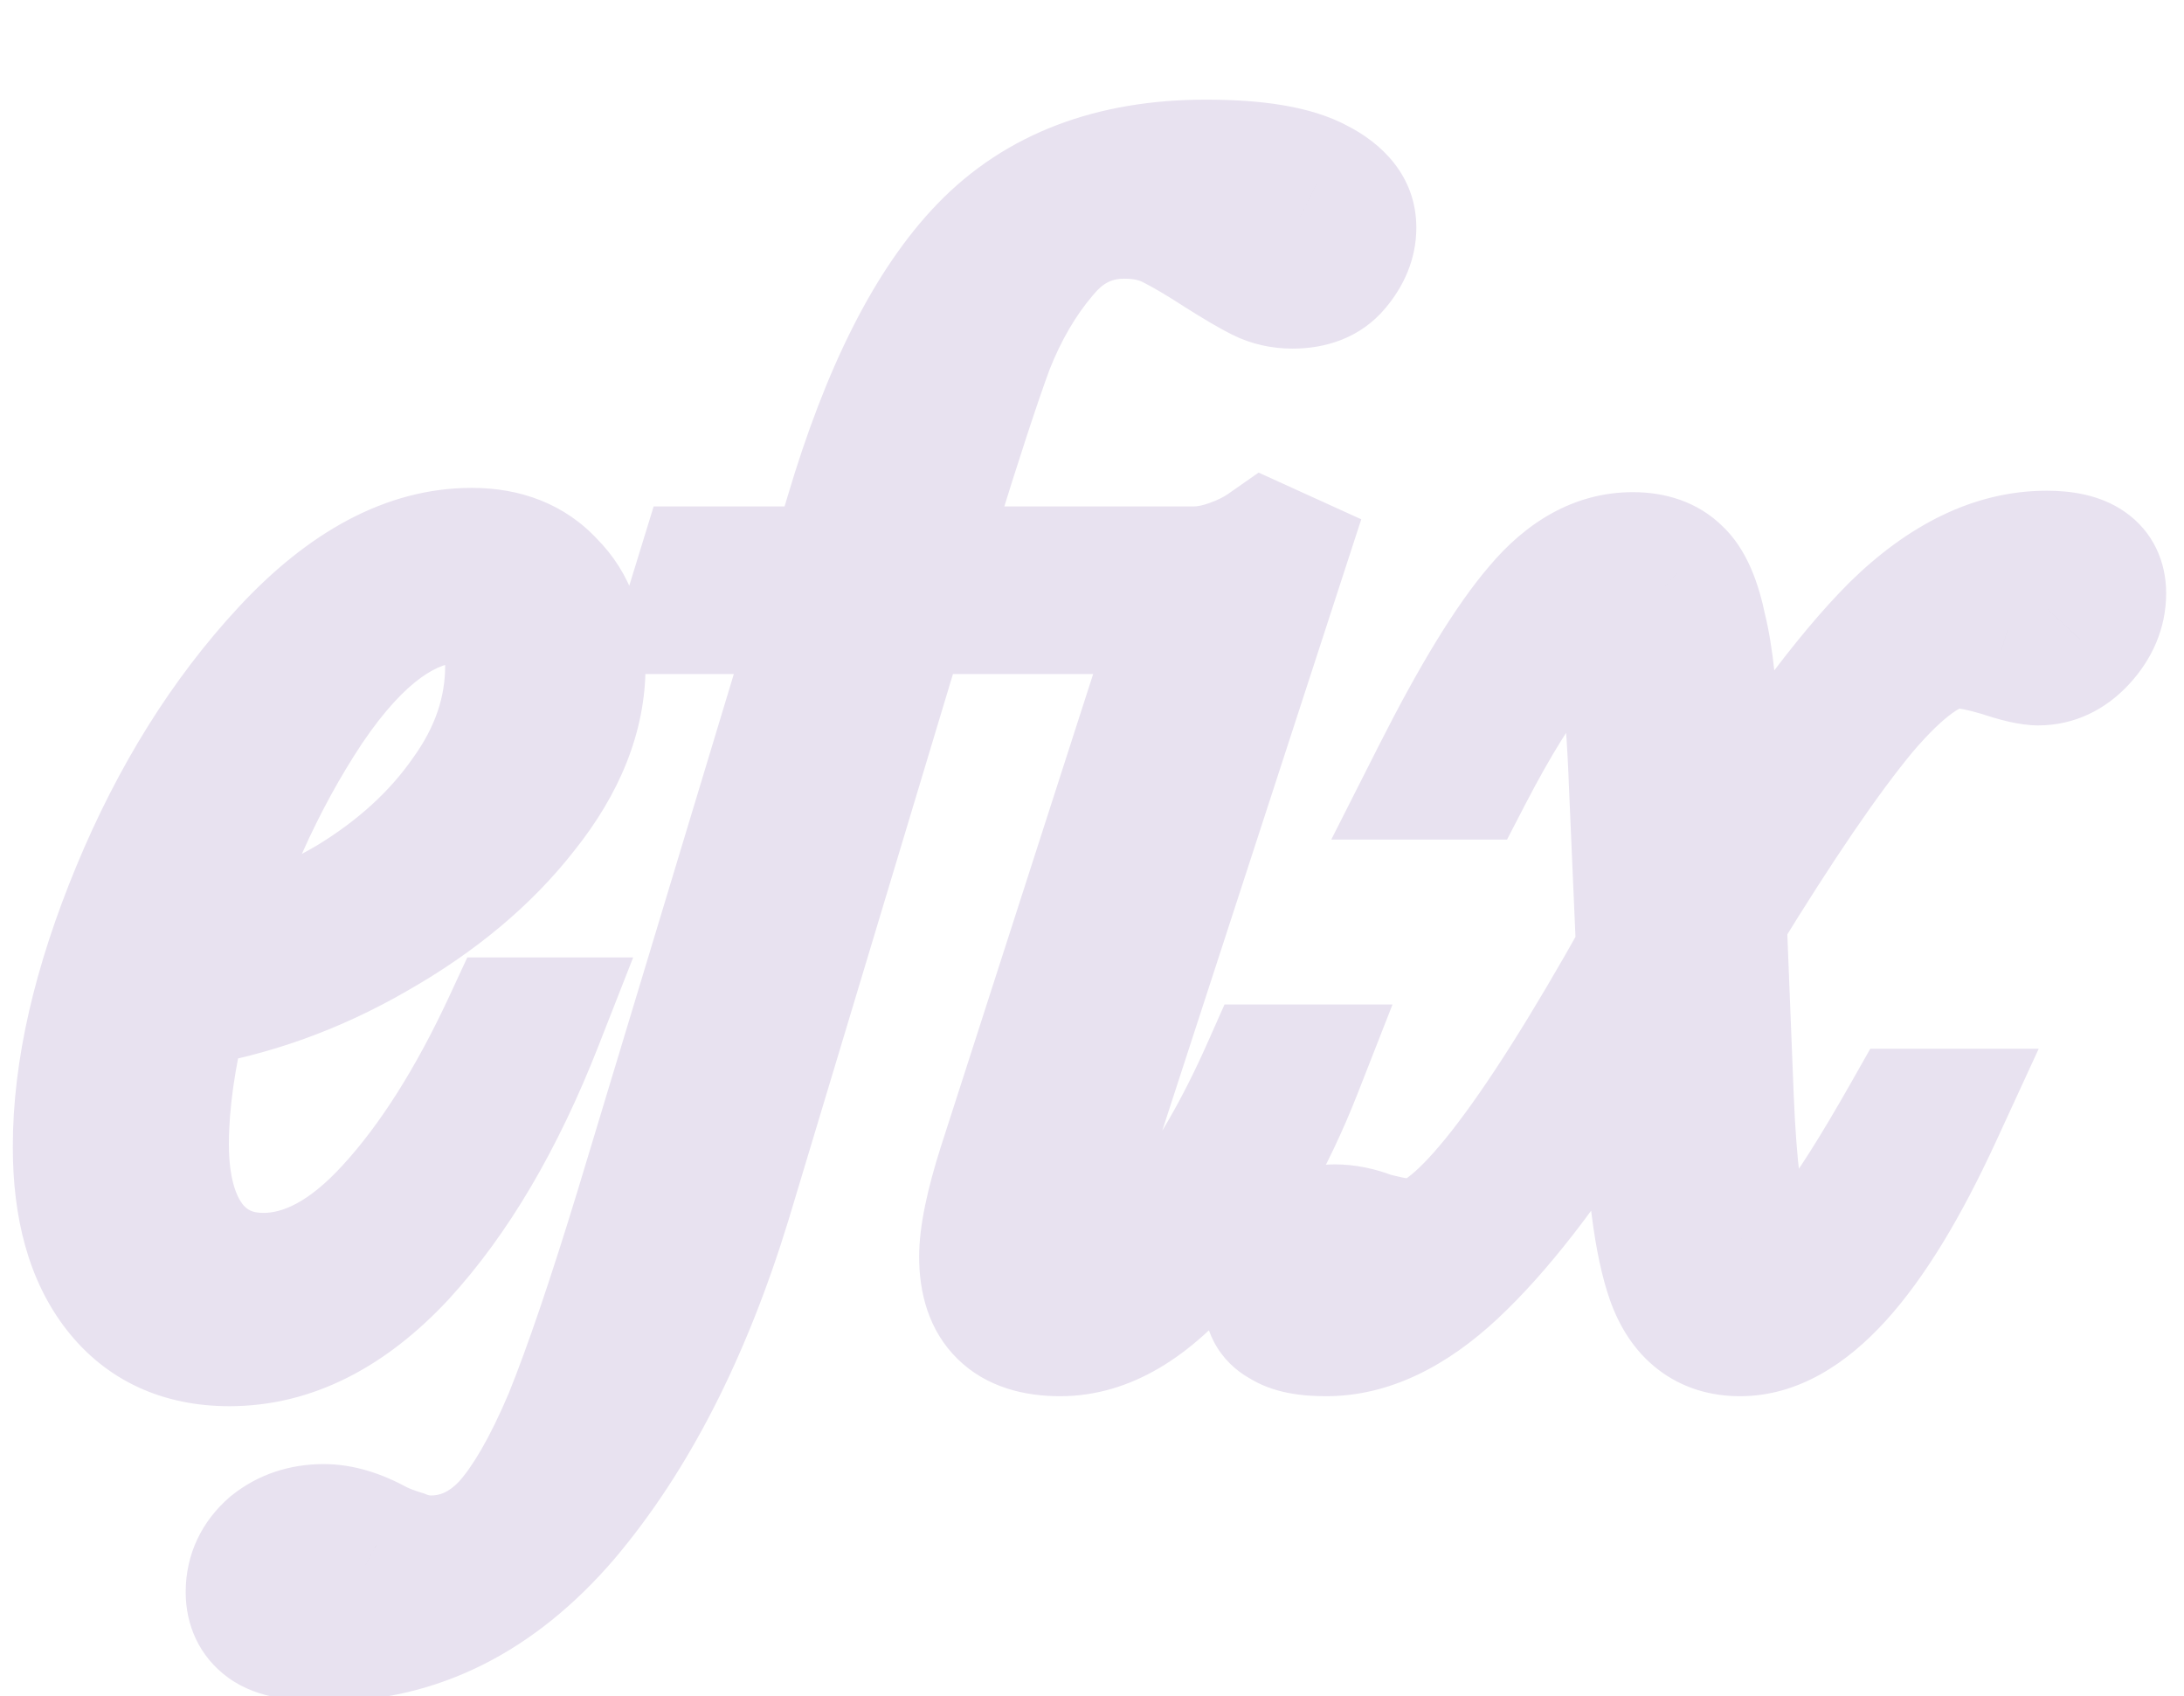 <svg width="376" height="292" viewBox="0 0 376 292" fill="none" xmlns="http://www.w3.org/2000/svg">
<mask id="path-1-outside-1_1031_50" maskUnits="userSpaceOnUse" x="1.732" y="16.618" width="372" height="277" fill="black">
<rect fill="white" x="1.732" y="16.618" width="372" height="277"/>
<path d="M45.371 220.003C52.741 220.003 60.029 216.072 67.235 208.211C74.605 200.186 81.401 189.459 87.625 176.029H92.538C85.987 192.734 78.126 206.082 68.954 216.072C59.783 225.899 49.957 230.812 39.475 230.812C31.286 230.812 24.899 227.864 20.313 221.968C15.728 216.072 13.435 207.883 13.435 197.402C13.435 184.3 16.792 169.642 23.507 153.428C30.222 137.214 38.82 123.457 49.301 112.157C59.783 100.856 70.428 95.206 81.238 95.206C86.97 95.206 91.474 97.007 94.749 100.611C98.188 104.05 99.908 108.717 99.908 114.613C99.908 122.966 96.632 131.237 90.082 139.425C83.694 147.614 75.178 154.738 64.532 160.798C54.051 166.858 43.078 170.788 31.614 172.59C29.321 181.761 28.174 189.868 28.174 196.91C28.174 204.28 29.73 210.012 32.842 214.107C35.954 218.037 40.13 220.003 45.371 220.003ZM79.027 102.822C70.183 102.822 61.503 109.127 52.986 121.738C44.634 134.348 38.083 149.006 33.333 165.711C42.996 163.582 52.004 160.061 60.356 155.148C68.709 150.071 75.342 144.011 80.255 136.969C85.332 129.926 87.871 122.475 87.871 114.613C87.871 110.847 87.215 107.98 85.905 106.015C84.595 103.886 82.302 102.822 79.027 102.822ZM193.546 36.738C187.977 36.738 183.31 39.031 179.543 43.617C175.776 48.039 172.664 53.361 170.208 59.585C167.915 65.808 164.721 75.553 160.627 88.819L157.679 98.4H205.583C207.549 98.4 209.678 97.99 211.97 97.171C214.263 96.352 216.229 95.37 217.866 94.223L220.569 95.452L186.176 201.087C186.012 201.742 185.521 203.543 184.702 206.491C183.883 209.439 183.474 211.814 183.474 213.615C183.474 215.581 183.801 217.137 184.456 218.283C185.275 219.266 186.585 219.757 188.387 219.757C193.136 219.757 198.131 216.4 203.372 209.685C208.613 202.97 213.526 194.454 218.112 184.136H223.271C218.521 196.255 212.462 206.819 205.092 215.826C197.722 224.67 190.188 229.092 182.491 229.092C173.811 229.092 169.471 224.834 169.471 216.318C169.471 212.715 170.535 207.556 172.664 200.841L203.618 104.787H155.714L125.006 206.737C118.127 229.174 108.874 247.271 97.246 261.028C85.454 274.785 71.697 281.664 55.975 281.664C51.061 281.664 47.704 281.009 45.903 279.699C44.101 278.388 43.2 276.505 43.2 274.048C43.2 270.937 44.428 268.316 46.885 266.187C49.342 264.222 52.29 263.239 55.729 263.239C58.513 263.239 61.543 264.14 64.819 265.942C66.129 266.597 67.603 267.17 69.24 267.661C70.878 268.316 72.516 268.644 74.154 268.644C79.067 268.644 83.407 266.679 87.174 262.748C90.777 258.817 94.38 252.594 97.983 244.078C101.422 235.561 105.517 223.524 110.266 207.965L141.465 104.787H118.864L120.83 98.4H143.431L146.379 88.573C152.602 67.61 160.299 52.379 169.471 42.88C178.806 33.217 191.499 28.386 207.549 28.386C216.392 28.386 222.78 29.45 226.71 31.579C230.641 33.545 232.606 36.083 232.606 39.195C232.606 41.488 231.705 43.699 229.904 45.828C228.266 47.793 225.809 48.776 222.534 48.776C220.569 48.776 218.767 48.366 217.129 47.547C215.492 46.729 213.117 45.337 210.005 43.371C206.73 41.242 203.945 39.604 201.653 38.458C199.36 37.312 196.657 36.738 193.546 36.738ZM352.363 95.697C358.586 95.697 361.698 97.826 361.698 102.085C361.698 105.032 360.552 107.735 358.259 110.191C356.13 112.484 353.673 113.631 350.889 113.631C349.579 113.631 347.45 113.139 344.502 112.157C341.226 111.174 338.688 110.683 336.886 110.683C332.628 110.683 327.223 114.531 320.672 122.229C314.285 129.926 306.178 141.8 296.352 157.85L297.58 188.803C298.071 200.759 299.054 208.784 300.528 212.878C302.166 216.809 304.295 218.774 306.915 218.774C309.372 218.774 312.156 216.727 315.268 212.633C318.543 208.538 322.965 201.578 328.534 191.751H333.447C321.983 216.645 310.682 229.092 299.545 229.092C293.813 229.092 289.883 226.062 287.754 220.003C285.624 213.943 284.314 203.707 283.823 189.295L283.086 173.081C280.629 177.667 277.763 182.498 274.488 187.575C265.808 201.332 257.701 211.732 250.167 218.774C242.797 225.653 235.509 229.092 228.303 229.092C224.864 229.092 222.407 228.601 220.933 227.618C219.296 226.799 218.477 225.489 218.477 223.688C218.477 220.576 219.705 217.792 222.162 215.335C224.618 212.878 227.157 211.65 229.777 211.65C231.742 211.65 233.79 212.06 235.919 212.878C236.41 213.042 237.393 213.288 238.867 213.615C240.341 213.943 241.815 214.107 243.289 214.107C250.822 214.107 263.924 197.402 282.595 163.992L281.366 135.74C281.039 126.896 280.547 120.427 279.892 116.333C279.401 112.075 278.664 109.373 277.681 108.226C276.862 106.916 275.634 106.261 273.996 106.261C271.867 106.261 268.919 108.554 265.153 113.139C261.386 117.725 257.209 124.44 252.624 133.284H247.465C254.18 120.018 259.994 110.519 264.907 104.787C269.82 98.891 275.225 95.943 281.121 95.943C284.396 95.943 286.935 96.844 288.736 98.645C290.538 100.283 291.93 103.477 292.912 108.226C294.059 112.812 294.796 119.69 295.123 128.862L295.86 149.497C307.816 130.336 317.97 116.579 326.323 108.226C334.839 99.874 343.519 95.697 352.363 95.697Z"/>
</mask>
<path d="M45.371 220.003C52.741 220.003 60.029 216.072 67.235 208.211C74.605 200.186 81.401 189.459 87.625 176.029H92.538C85.987 192.734 78.126 206.082 68.954 216.072C59.783 225.899 49.957 230.812 39.475 230.812C31.286 230.812 24.899 227.864 20.313 221.968C15.728 216.072 13.435 207.883 13.435 197.402C13.435 184.3 16.792 169.642 23.507 153.428C30.222 137.214 38.82 123.457 49.301 112.157C59.783 100.856 70.428 95.206 81.238 95.206C86.97 95.206 91.474 97.007 94.749 100.611C98.188 104.05 99.908 108.717 99.908 114.613C99.908 122.966 96.632 131.237 90.082 139.425C83.694 147.614 75.178 154.738 64.532 160.798C54.051 166.858 43.078 170.788 31.614 172.59C29.321 181.761 28.174 189.868 28.174 196.91C28.174 204.28 29.73 210.012 32.842 214.107C35.954 218.037 40.13 220.003 45.371 220.003ZM79.027 102.822C70.183 102.822 61.503 109.127 52.986 121.738C44.634 134.348 38.083 149.006 33.333 165.711C42.996 163.582 52.004 160.061 60.356 155.148C68.709 150.071 75.342 144.011 80.255 136.969C85.332 129.926 87.871 122.475 87.871 114.613C87.871 110.847 87.215 107.98 85.905 106.015C84.595 103.886 82.302 102.822 79.027 102.822ZM193.546 36.738C187.977 36.738 183.31 39.031 179.543 43.617C175.776 48.039 172.664 53.361 170.208 59.585C167.915 65.808 164.721 75.553 160.627 88.819L157.679 98.4H205.583C207.549 98.4 209.678 97.99 211.97 97.171C214.263 96.352 216.229 95.37 217.866 94.223L220.569 95.452L186.176 201.087C186.012 201.742 185.521 203.543 184.702 206.491C183.883 209.439 183.474 211.814 183.474 213.615C183.474 215.581 183.801 217.137 184.456 218.283C185.275 219.266 186.585 219.757 188.387 219.757C193.136 219.757 198.131 216.4 203.372 209.685C208.613 202.97 213.526 194.454 218.112 184.136H223.271C218.521 196.255 212.462 206.819 205.092 215.826C197.722 224.67 190.188 229.092 182.491 229.092C173.811 229.092 169.471 224.834 169.471 216.318C169.471 212.715 170.535 207.556 172.664 200.841L203.618 104.787H155.714L125.006 206.737C118.127 229.174 108.874 247.271 97.246 261.028C85.454 274.785 71.697 281.664 55.975 281.664C51.061 281.664 47.704 281.009 45.903 279.699C44.101 278.388 43.2 276.505 43.2 274.048C43.2 270.937 44.428 268.316 46.885 266.187C49.342 264.222 52.29 263.239 55.729 263.239C58.513 263.239 61.543 264.14 64.819 265.942C66.129 266.597 67.603 267.17 69.24 267.661C70.878 268.316 72.516 268.644 74.154 268.644C79.067 268.644 83.407 266.679 87.174 262.748C90.777 258.817 94.38 252.594 97.983 244.078C101.422 235.561 105.517 223.524 110.266 207.965L141.465 104.787H118.864L120.83 98.4H143.431L146.379 88.573C152.602 67.61 160.299 52.379 169.471 42.88C178.806 33.217 191.499 28.386 207.549 28.386C216.392 28.386 222.78 29.45 226.71 31.579C230.641 33.545 232.606 36.083 232.606 39.195C232.606 41.488 231.705 43.699 229.904 45.828C228.266 47.793 225.809 48.776 222.534 48.776C220.569 48.776 218.767 48.366 217.129 47.547C215.492 46.729 213.117 45.337 210.005 43.371C206.73 41.242 203.945 39.604 201.653 38.458C199.36 37.312 196.657 36.738 193.546 36.738ZM352.363 95.697C358.586 95.697 361.698 97.826 361.698 102.085C361.698 105.032 360.552 107.735 358.259 110.191C356.13 112.484 353.673 113.631 350.889 113.631C349.579 113.631 347.45 113.139 344.502 112.157C341.226 111.174 338.688 110.683 336.886 110.683C332.628 110.683 327.223 114.531 320.672 122.229C314.285 129.926 306.178 141.8 296.352 157.85L297.58 188.803C298.071 200.759 299.054 208.784 300.528 212.878C302.166 216.809 304.295 218.774 306.915 218.774C309.372 218.774 312.156 216.727 315.268 212.633C318.543 208.538 322.965 201.578 328.534 191.751H333.447C321.983 216.645 310.682 229.092 299.545 229.092C293.813 229.092 289.883 226.062 287.754 220.003C285.624 213.943 284.314 203.707 283.823 189.295L283.086 173.081C280.629 177.667 277.763 182.498 274.488 187.575C265.808 201.332 257.701 211.732 250.167 218.774C242.797 225.653 235.509 229.092 228.303 229.092C224.864 229.092 222.407 228.601 220.933 227.618C219.296 226.799 218.477 225.489 218.477 223.688C218.477 220.576 219.705 217.792 222.162 215.335C224.618 212.878 227.157 211.65 229.777 211.65C231.742 211.65 233.79 212.06 235.919 212.878C236.41 213.042 237.393 213.288 238.867 213.615C240.341 213.943 241.815 214.107 243.289 214.107C250.822 214.107 263.924 197.402 282.595 163.992L281.366 135.74C281.039 126.896 280.547 120.427 279.892 116.333C279.401 112.075 278.664 109.373 277.681 108.226C276.862 106.916 275.634 106.261 273.996 106.261C271.867 106.261 268.919 108.554 265.153 113.139C261.386 117.725 257.209 124.44 252.624 133.284H247.465C254.18 120.018 259.994 110.519 264.907 104.787C269.82 98.891 275.225 95.943 281.121 95.943C284.396 95.943 286.935 96.844 288.736 98.645C290.538 100.283 291.93 103.477 292.912 108.226C294.059 112.812 294.796 119.69 295.123 128.862L295.86 149.497C307.816 130.336 317.97 116.579 326.323 108.226C334.839 99.874 343.519 95.697 352.363 95.697Z" fill="#050507"/>
<path d="M67.235 208.211L58.963 200.614L58.956 200.622L67.235 208.211ZM87.625 176.029V164.798H80.451L77.434 171.307L87.625 176.029ZM92.538 176.029L102.994 180.129L109.007 164.798H92.538V176.029ZM68.954 216.072L77.165 223.735L77.197 223.702L77.228 223.667L68.954 216.072ZM20.313 221.968L11.448 228.863H11.448L20.313 221.968ZM23.507 153.428L13.13 149.131L23.507 153.428ZM49.301 112.157L41.067 104.519L49.301 112.157ZM94.749 100.611L86.439 108.166L86.618 108.363L86.807 108.552L94.749 100.611ZM90.082 139.425L81.311 132.409L81.268 132.463L81.225 132.518L90.082 139.425ZM64.532 160.798L58.976 151.037L58.944 151.056L58.911 151.075L64.532 160.798ZM31.614 172.59L29.87 161.495L22.522 162.649L20.718 169.866L31.614 172.59ZM32.842 214.107L23.9 220.903L23.967 220.991L24.036 221.078L32.842 214.107ZM52.986 121.738L43.679 115.452L43.651 115.494L43.623 115.536L52.986 121.738ZM33.333 165.711L22.53 162.64L17.388 180.725L35.75 176.679L33.333 165.711ZM60.356 155.148L66.051 164.828L66.121 164.787L66.19 164.745L60.356 155.148ZM80.255 136.969L71.144 130.401L71.094 130.471L71.044 130.542L80.255 136.969ZM85.905 106.015L76.34 111.901L76.447 112.075L76.56 112.245L85.905 106.015ZM45.371 231.234C57.08 231.234 67.147 224.928 75.514 215.8L58.956 200.622C52.911 207.216 48.402 208.771 45.371 208.771V231.234ZM75.507 215.808C83.885 206.685 91.267 194.882 97.815 180.751L77.434 171.307C71.536 184.035 65.325 193.686 58.963 200.614L75.507 215.808ZM87.625 187.26H92.538V164.798H87.625V187.26ZM82.082 171.929C75.882 187.738 68.667 199.778 60.681 208.477L77.228 223.667C87.585 212.386 96.092 197.731 102.994 180.129L82.082 171.929ZM60.744 208.409C53.061 216.64 46.021 219.58 39.475 219.58V242.043C53.892 242.043 66.505 235.157 77.165 223.735L60.744 208.409ZM39.475 219.58C34.369 219.58 31.412 217.944 29.179 215.073L11.448 228.863C18.386 237.784 28.203 242.043 39.475 242.043V219.58ZM29.179 215.073C26.638 211.806 24.666 206.372 24.666 197.402H2.203C2.203 209.395 4.817 220.338 11.448 228.863L29.179 215.073ZM24.666 197.402C24.666 186.183 27.552 173.013 33.884 157.725L13.13 149.131C6.032 166.27 2.203 182.417 2.203 197.402H24.666ZM33.884 157.725C40.158 142.575 48.078 129.992 57.536 119.795L41.067 104.519C29.562 116.922 20.285 131.854 13.13 149.131L33.884 157.725ZM57.536 119.795C66.816 109.79 74.692 106.437 81.238 106.437V83.975C66.164 83.975 52.751 91.922 41.067 104.519L57.536 119.795ZM81.238 106.437C84.418 106.437 85.672 107.322 86.439 108.166L103.06 93.055C97.275 86.693 89.521 83.975 81.238 83.975V106.437ZM86.807 108.552C87.707 109.452 88.677 111.022 88.677 114.613H111.139C111.139 106.413 108.67 98.648 102.691 92.669L86.807 108.552ZM88.677 114.613C88.677 119.821 86.685 125.692 81.311 132.409L98.852 146.441C106.58 136.781 111.139 126.111 111.139 114.613H88.677ZM81.225 132.518C75.888 139.361 68.571 145.576 58.976 151.037L70.089 170.559C81.785 163.901 91.501 155.867 98.937 146.333L81.225 132.518ZM58.911 151.075C49.574 156.473 39.91 159.917 29.87 161.495L33.357 183.685C46.246 181.66 58.528 177.243 70.154 170.521L58.911 151.075ZM20.718 169.866C18.273 179.645 16.943 188.698 16.943 196.91H39.406C39.406 191.038 40.369 183.877 42.51 175.314L20.718 169.866ZM16.943 196.91C16.943 205.705 18.782 214.168 23.9 220.903L41.784 207.311C40.679 205.857 39.406 202.856 39.406 196.91H16.943ZM24.036 221.078C29.388 227.838 36.879 231.234 45.371 231.234V208.771C43.382 208.771 42.52 208.237 41.648 207.135L24.036 221.078ZM79.027 91.59C64.399 91.59 52.786 101.965 43.679 115.452L62.294 128.023C70.219 116.288 75.966 114.053 79.027 114.053V91.59ZM43.623 115.536C34.546 129.24 27.55 144.985 22.53 162.64L44.137 168.783C48.616 153.027 54.722 139.456 62.35 127.94L43.623 115.536ZM35.75 176.679C46.542 174.302 56.659 170.353 66.051 164.828L54.662 145.467C47.349 149.769 39.45 152.863 30.917 154.743L35.75 176.679ZM66.19 164.745C75.692 158.969 83.544 151.883 89.466 143.395L71.044 130.542C67.139 136.139 61.725 141.172 54.523 145.55L66.19 164.745ZM89.366 143.537C95.67 134.791 99.102 125.078 99.102 114.613H76.639C76.639 119.871 74.994 125.061 71.144 130.401L89.366 143.537ZM99.102 114.613C99.102 109.836 98.323 104.394 95.25 99.785L76.56 112.245C76.299 111.853 76.335 111.724 76.43 112.141C76.526 112.562 76.639 113.35 76.639 114.613H99.102ZM95.471 100.129C91.489 93.658 84.833 91.59 79.027 91.59V114.053C79.495 114.053 79.179 114.134 78.473 113.807C78.108 113.637 77.694 113.382 77.288 113.023C76.883 112.663 76.568 112.272 76.34 111.901L95.471 100.129ZM179.543 43.617L188.093 50.9L188.158 50.824L188.222 50.746L179.543 43.617ZM170.208 59.585L159.761 55.461L159.714 55.581L159.669 55.702L170.208 59.585ZM160.627 88.819L149.895 85.507L149.892 85.516L160.627 88.819ZM157.679 98.4L146.944 95.097L142.472 109.631H157.679V98.4ZM211.97 97.171L215.748 107.748L211.97 97.171ZM217.866 94.223L222.514 83.999L216.678 81.346L211.426 85.022L217.866 94.223ZM220.569 95.452L231.248 98.929L234.357 89.382L225.216 85.227L220.569 95.452ZM186.176 201.087L175.496 197.61L175.375 197.982L175.28 198.363L186.176 201.087ZM184.702 206.491L173.88 203.485V203.485L184.702 206.491ZM184.456 218.283L174.705 223.855L175.195 224.714L175.828 225.473L184.456 218.283ZM203.372 209.685L194.518 202.774L203.372 209.685ZM218.112 184.136V172.905H210.813L207.849 179.574L218.112 184.136ZM223.271 184.136L233.728 188.234L239.735 172.905H223.271V184.136ZM205.092 215.826L213.72 223.016L213.752 222.978L213.784 222.938L205.092 215.826ZM172.664 200.841L161.974 197.396L161.966 197.421L161.958 197.446L172.664 200.841ZM203.618 104.787L214.308 108.232L219.037 93.555H203.618V104.787ZM155.714 104.787V93.555H147.367L144.96 101.548L155.714 104.787ZM125.006 206.737L135.744 210.029L135.752 210.002L135.76 209.976L125.006 206.737ZM97.246 261.028L105.773 268.338L105.799 268.308L105.824 268.279L97.246 261.028ZM45.903 279.699L52.508 270.615H52.508L45.903 279.699ZM46.885 266.187L39.869 257.417L39.696 257.555L39.529 257.7L46.885 266.187ZM64.819 265.942L59.406 275.783L59.599 275.889L59.796 275.987L64.819 265.942ZM69.24 267.661L73.412 257.233L72.947 257.047L72.468 256.903L69.24 267.661ZM87.174 262.748L95.283 270.519L95.369 270.429L95.453 270.337L87.174 262.748ZM97.983 244.078L108.327 248.454L108.363 248.369L108.397 248.283L97.983 244.078ZM110.266 207.965L121.008 211.244L121.012 211.23L121.017 211.216L110.266 207.965ZM141.465 104.787L152.216 108.038L156.595 93.555H141.465V104.787ZM118.864 104.787L108.13 101.484L103.657 116.018H118.864V104.787ZM120.83 98.4V87.168H112.534L110.095 95.097L120.83 98.4ZM143.431 98.4V109.631H151.787L154.188 101.627L143.431 98.4ZM146.379 88.573L157.136 91.8L157.141 91.785L157.145 91.769L146.379 88.573ZM169.471 42.88L161.393 35.076L161.391 35.079L169.471 42.88ZM226.71 31.579L221.361 41.455L221.523 41.543L221.687 41.625L226.71 31.579ZM229.904 45.828L221.33 38.573L221.303 38.605L221.276 38.638L229.904 45.828ZM217.129 47.547L222.152 37.502L222.152 37.502L217.129 47.547ZM210.005 43.371L203.884 52.788L203.946 52.828L204.008 52.867L210.005 43.371ZM201.653 38.458L206.675 28.412L206.675 28.412L201.653 38.458ZM193.546 25.507C184.371 25.507 176.604 29.501 170.864 36.488L188.222 50.746C190.016 48.562 191.584 47.97 193.546 47.97V25.507ZM170.993 36.334C166.313 41.828 162.604 48.259 159.761 55.461L180.655 63.709C182.725 58.464 185.239 54.25 188.093 50.9L170.993 36.334ZM159.669 55.702C157.266 62.224 153.999 72.209 149.895 85.507L171.359 92.131C175.443 78.897 178.564 69.393 180.747 63.468L159.669 55.702ZM149.892 85.516L146.944 95.097L168.414 101.703L171.362 92.122L149.892 85.516ZM157.679 109.631H205.583V87.168H157.679V109.631ZM205.583 109.631C209.102 109.631 212.521 108.901 215.748 107.748L208.193 86.594C206.834 87.08 205.995 87.168 205.583 87.168V109.631ZM215.748 107.748C218.789 106.662 221.691 105.255 224.307 103.424L211.426 85.022C210.766 85.484 209.738 86.042 208.193 86.594L215.748 107.748ZM213.219 104.448L215.921 105.676L225.216 85.227L222.514 83.999L213.219 104.448ZM209.889 91.975L175.496 197.61L196.855 204.564L231.248 98.929L209.889 91.975ZM175.28 198.363C175.16 198.841 174.717 200.473 173.88 203.485L195.523 209.497C196.325 206.613 196.864 204.642 197.072 203.811L175.28 198.363ZM173.88 203.485C172.951 206.832 172.242 210.334 172.242 213.615H194.705C194.705 213.294 194.815 212.046 195.523 209.497L173.88 203.485ZM172.242 213.615C172.242 216.65 172.719 220.38 174.705 223.855L194.208 212.711C194.565 213.335 194.68 213.802 194.71 213.942C194.738 214.079 194.705 213.995 194.705 213.615H172.242ZM175.828 225.473C179.548 229.937 184.672 230.988 188.387 230.988V208.526C188.464 208.526 189.086 208.531 189.997 208.872C190.989 209.244 192.132 209.95 193.084 211.093L175.828 225.473ZM188.387 230.988C198.56 230.988 206.464 223.978 212.226 216.595L194.518 202.774C192.35 205.552 190.627 207.113 189.43 207.917C188.291 208.683 188.001 208.526 188.387 208.526V230.988ZM212.226 216.595C218.179 208.968 223.53 199.599 228.375 188.697L207.849 179.574C203.522 189.308 199.047 196.972 194.518 202.774L212.226 216.595ZM218.112 195.367H223.271V172.905H218.112V195.367ZM212.814 180.038C208.442 191.194 202.945 200.714 196.399 208.714L213.784 222.938C221.978 212.924 228.601 201.316 233.728 188.234L212.814 180.038ZM196.464 208.636C190.15 216.212 185.475 217.861 182.491 217.861V240.324C194.901 240.324 205.294 233.128 213.72 223.016L196.464 208.636ZM182.491 217.861C181.205 217.861 180.531 217.699 180.286 217.619C180.092 217.555 180.294 217.59 180.592 217.881C180.894 218.178 180.959 218.411 180.919 218.294C180.86 218.12 180.702 217.526 180.702 216.318H158.239C158.239 222.362 159.795 228.946 164.86 233.916C169.886 238.847 176.473 240.324 182.491 240.324V217.861ZM180.702 216.318C180.702 214.501 181.324 210.69 183.37 204.236L161.958 197.446C159.747 204.421 158.239 210.928 158.239 216.318H180.702ZM183.354 204.286L214.308 108.232L192.928 101.342L161.974 197.396L183.354 204.286ZM203.618 93.555H155.714V116.018H203.618V93.555ZM144.96 101.548L114.252 203.498L135.76 209.976L166.468 108.026L144.96 101.548ZM114.268 203.445C107.706 224.85 99.068 241.475 88.668 253.778L105.824 268.279C118.68 253.068 128.549 233.498 135.744 210.029L114.268 203.445ZM88.719 253.719C78.699 265.409 67.901 270.433 55.975 270.433V292.895C75.493 292.895 92.21 284.162 105.773 268.338L88.719 253.719ZM55.975 270.433C53.956 270.433 52.66 270.293 51.923 270.149C51.571 270.08 51.467 270.034 51.544 270.063C51.615 270.09 51.991 270.239 52.508 270.615L39.297 288.782C42.042 290.778 45.111 291.706 47.621 292.196C50.241 292.707 53.08 292.895 55.975 292.895V270.433ZM52.508 270.615C53.013 270.982 53.599 271.603 54.008 272.458C54.398 273.274 54.432 273.894 54.432 274.048H31.969C31.969 279.67 34.259 285.118 39.297 288.782L52.508 270.615ZM54.432 274.048C54.432 274.013 54.435 274.057 54.413 274.16C54.39 274.266 54.35 274.39 54.291 274.516C54.232 274.641 54.175 274.724 54.147 274.761C54.12 274.795 54.139 274.763 54.241 274.675L39.529 257.7C34.737 261.853 31.969 267.517 31.969 274.048H54.432ZM53.901 274.957C54.177 274.737 54.587 274.471 55.729 274.471V252.008C49.993 252.008 44.506 253.707 39.869 257.417L53.901 274.957ZM55.729 274.471C56.083 274.471 57.243 274.593 59.406 275.783L70.231 256.1C65.843 253.687 60.944 252.008 55.729 252.008V274.471ZM59.796 275.987C61.769 276.974 63.857 277.772 66.013 278.419L72.468 256.903C71.348 256.568 70.489 256.219 69.841 255.896L59.796 275.987ZM65.069 278.089C67.931 279.234 70.98 279.875 74.154 279.875V257.412C74.052 257.412 73.826 257.399 73.412 257.233L65.069 278.089ZM74.154 279.875C82.475 279.875 89.65 276.396 95.283 270.519L79.065 254.977C77.164 256.961 75.658 257.412 74.154 257.412V279.875ZM95.453 270.337C100.334 265.012 104.535 257.416 108.327 248.454L87.639 239.701C84.225 247.771 81.22 252.622 78.895 255.159L95.453 270.337ZM108.397 248.283C112.018 239.317 116.224 226.917 121.008 211.244L99.524 204.686C94.81 220.13 90.826 231.805 87.569 239.872L108.397 248.283ZM121.017 211.216L152.216 108.038L130.715 101.536L99.516 204.714L121.017 211.216ZM141.465 93.555H118.864V116.018H141.465V93.555ZM129.599 108.09L131.564 101.703L110.095 95.097L108.13 101.484L129.599 108.09ZM120.83 109.631H143.431V87.168H120.83V109.631ZM154.188 101.627L157.136 91.8L135.621 85.346L132.673 95.172L154.188 101.627ZM157.145 91.769C163.153 71.534 170.197 58.297 177.551 50.681L161.391 35.079C150.402 46.46 142.051 63.685 135.612 85.377L157.145 91.769ZM177.548 50.684C184.361 43.632 193.906 39.617 207.549 39.617V17.154C189.091 17.154 173.251 22.802 161.393 35.076L177.548 50.684ZM207.549 39.617C216.016 39.617 220.015 40.726 221.361 41.455L232.06 21.704C225.544 18.174 216.769 17.154 207.549 17.154V39.617ZM221.687 41.625C222.67 42.117 222.608 42.294 222.251 41.833C222.053 41.577 221.812 41.182 221.63 40.658C221.446 40.131 221.375 39.622 221.375 39.195H243.837C243.837 30.137 237.674 24.504 231.733 21.534L221.687 41.625ZM221.375 39.195C221.375 39.027 221.392 38.858 221.424 38.697C221.456 38.536 221.497 38.414 221.529 38.335C221.593 38.178 221.592 38.263 221.33 38.573L238.478 53.083C241.609 49.382 243.837 44.686 243.837 39.195H221.375ZM221.276 38.638C221.462 38.413 221.694 38.194 221.959 38.003C222.224 37.813 222.47 37.688 222.662 37.611C223.035 37.462 223.072 37.544 222.534 37.544V60.007C228.134 60.007 234.189 58.229 238.532 53.018L221.276 38.638ZM222.534 37.544C222.336 37.544 222.232 37.524 222.198 37.517C222.167 37.51 222.159 37.505 222.152 37.502L212.107 57.593C215.417 59.248 218.956 60.007 222.534 60.007V37.544ZM222.152 37.502C221.035 36.943 219.047 35.798 216.003 33.875L204.008 52.867C207.187 54.875 209.948 56.514 212.107 57.593L222.152 37.502ZM216.126 33.954C212.659 31.701 209.487 29.818 206.675 28.412L196.63 48.504C198.404 49.391 200.8 50.783 203.884 52.788L216.126 33.954ZM206.675 28.412C202.524 26.337 198.033 25.507 193.546 25.507V47.97C195.282 47.97 196.195 48.286 196.63 48.504L206.675 28.412ZM358.259 110.191L350.048 102.528L350.038 102.539L350.028 102.549L358.259 110.191ZM344.502 112.157L348.053 101.502L347.892 101.448L347.729 101.399L344.502 112.157ZM320.672 122.229L312.119 114.95L312.074 115.003L312.029 115.057L320.672 122.229ZM296.352 157.85L286.773 151.985L284.994 154.891L285.129 158.295L296.352 157.85ZM297.58 188.803L286.358 189.249L286.358 189.257L286.358 189.265L297.58 188.803ZM300.528 212.878L289.961 216.683L290.054 216.943L290.161 217.198L300.528 212.878ZM315.268 212.633L306.498 205.617L306.41 205.726L306.326 205.837L315.268 212.633ZM328.534 191.751V180.52H321.989L318.762 186.214L328.534 191.751ZM333.447 191.751L343.648 196.449L350.984 180.52H333.447V191.751ZM287.754 220.003L277.157 223.726L287.754 220.003ZM283.823 189.295L295.048 188.912L295.046 188.848L295.043 188.785L283.823 189.295ZM283.086 173.081L294.306 172.571L292.453 131.812L273.186 167.777L283.086 173.081ZM274.488 187.575L265.05 181.486L265.019 181.534L264.989 181.582L274.488 187.575ZM250.167 218.774L257.831 226.985L257.837 226.979L250.167 218.774ZM220.933 227.618L227.163 218.273L226.582 217.885L225.956 217.573L220.933 227.618ZM222.162 215.335L230.103 223.277H230.103L222.162 215.335ZM235.919 212.878L231.887 223.361L232.125 223.453L232.367 223.533L235.919 212.878ZM282.595 163.992L292.399 169.47L293.954 166.688L293.815 163.504L282.595 163.992ZM281.366 135.74L270.143 136.156L270.144 136.192L270.146 136.228L281.366 135.74ZM279.892 116.333L268.735 117.62L268.763 117.865L268.802 118.107L279.892 116.333ZM277.681 108.226L268.157 114.179L268.605 114.895L269.154 115.535L277.681 108.226ZM265.153 113.139L273.831 120.268V120.268L265.153 113.139ZM252.624 133.284V144.515H259.452L262.594 138.454L252.624 133.284ZM247.465 133.284L237.444 128.211L229.192 144.515H247.465V133.284ZM264.907 104.787L273.434 112.096L273.485 112.037L273.535 111.977L264.907 104.787ZM288.736 98.645L280.794 106.587L280.983 106.776L281.181 106.956L288.736 98.645ZM292.912 108.226L281.914 110.502L281.961 110.727L282.016 110.95L292.912 108.226ZM295.123 128.862L283.899 129.263L295.123 128.862ZM295.86 149.497L284.636 149.898L285.947 186.603L305.389 155.443L295.86 149.497ZM326.323 108.226L318.458 100.208L318.419 100.246L318.381 100.284L326.323 108.226ZM352.363 106.929C353.314 106.929 353.804 107.013 353.95 107.047C354.096 107.08 353.676 107.011 353.022 106.563C352.294 106.066 351.534 105.27 351.018 104.209C350.526 103.2 350.467 102.39 350.467 102.085H372.929C372.929 96.807 370.756 91.48 365.706 88.025C361.423 85.094 356.406 84.466 352.363 84.466V106.929ZM350.467 102.085C350.467 102.088 350.467 102.061 350.476 102.016C350.485 101.971 350.497 101.941 350.499 101.936C350.507 101.917 350.427 102.122 350.048 102.528L366.469 117.855C370.411 113.631 372.929 108.278 372.929 102.085H350.467ZM350.028 102.549C349.799 102.796 349.799 102.72 350.07 102.593C350.199 102.533 350.352 102.48 350.515 102.444C350.678 102.408 350.808 102.399 350.889 102.399V124.862C357.199 124.862 362.526 122.102 366.489 117.834L350.028 102.549ZM350.889 102.399C351.232 102.399 351.403 102.429 351.341 102.42C351.294 102.413 351.132 102.387 350.835 102.318C350.227 102.178 349.318 101.923 348.053 101.502L340.95 122.812C343.902 123.796 347.575 124.862 350.889 124.862V102.399ZM347.729 101.399C344.167 100.331 340.362 99.451 336.886 99.451V121.914C336.836 121.914 337.165 121.915 338.007 122.078C338.812 122.234 339.889 122.499 341.274 122.914L347.729 101.399ZM336.886 99.451C331.447 99.451 326.74 101.845 323.124 104.421C319.385 107.084 315.717 110.722 312.119 114.95L329.225 129.508C332.179 126.038 334.489 123.904 336.154 122.718C337.942 121.445 338.067 121.914 336.886 121.914V99.451ZM312.029 115.057C305.121 123.382 296.681 135.802 286.773 151.985L305.93 163.714C315.675 147.798 323.449 136.471 329.316 129.401L312.029 115.057ZM285.129 158.295L286.358 189.249L308.803 188.358L307.574 157.405L285.129 158.295ZM286.358 189.265C286.842 201.029 287.819 210.733 289.961 216.683L311.095 209.074C310.289 206.835 309.301 200.49 308.802 188.342L286.358 189.265ZM290.161 217.198C292.329 222.402 297.273 230.006 306.915 230.006V207.543C307.704 207.543 308.541 207.699 309.336 208.028C310.113 208.349 310.653 208.753 310.971 209.047C311.519 209.553 311.36 209.674 310.895 208.559L290.161 217.198ZM306.915 230.006C311.336 230.006 314.941 228.169 317.499 226.287C320.07 224.398 322.288 221.958 324.21 219.429L306.326 205.837C305.757 206.585 305.278 207.141 304.893 207.542C304.504 207.947 304.267 208.135 304.192 208.19C303.967 208.356 304.951 207.543 306.915 207.543V230.006ZM324.038 219.649C327.91 214.809 332.698 207.183 338.305 197.289L318.762 186.214C313.232 195.973 309.177 202.267 306.498 205.617L324.038 219.649ZM328.534 202.983H333.447V180.52H328.534V202.983ZM323.245 187.053C317.731 199.027 312.607 207.197 308.058 212.207C303.451 217.282 300.629 217.861 299.545 217.861V240.324C309.599 240.324 317.995 234.679 324.689 227.307C331.44 219.87 337.698 209.369 343.648 196.449L323.245 187.053ZM299.545 217.861C299.104 217.861 298.932 217.803 298.944 217.807C298.974 217.817 299.067 217.857 299.155 217.924C299.35 218.075 298.904 217.855 298.35 216.28L277.157 223.726C278.733 228.21 281.316 232.535 285.441 235.715C289.668 238.973 294.6 240.324 299.545 240.324V217.861ZM298.35 216.28C296.837 211.972 295.536 203.243 295.048 188.912L272.598 189.677C273.092 204.171 274.412 215.913 277.157 223.726L298.35 216.28ZM295.043 188.785L294.306 172.571L271.866 173.591L272.603 189.805L295.043 188.785ZM273.186 167.777C270.893 172.057 268.186 176.625 265.05 181.486L283.925 193.664C287.34 188.371 290.365 183.277 292.986 178.385L273.186 167.777ZM264.989 181.582C256.563 194.936 249.047 204.447 242.497 210.569L257.837 226.979C266.355 219.017 275.052 207.728 283.986 193.568L264.989 181.582ZM242.504 210.564C236.38 216.279 231.699 217.861 228.303 217.861V240.324C239.32 240.324 249.215 235.027 257.831 226.985L242.504 210.564ZM228.303 217.861C227.706 217.861 227.222 217.839 226.841 217.807C226.456 217.775 226.212 217.736 226.084 217.71C225.953 217.684 225.996 217.683 226.167 217.747C226.336 217.81 226.7 217.964 227.163 218.273L214.703 236.963C219.077 239.879 224.397 240.324 228.303 240.324V217.861ZM225.956 217.573C226.64 217.915 227.741 218.67 228.615 220.069C229.496 221.478 229.708 222.839 229.708 223.688H207.245C207.245 226.338 207.867 229.255 209.567 231.974C211.26 234.683 213.589 236.503 215.91 237.664L225.956 217.573ZM229.708 223.688C229.708 223.654 229.711 223.665 229.702 223.706C229.694 223.748 229.681 223.782 229.674 223.799C229.654 223.844 229.719 223.661 230.103 223.277L214.22 207.393C209.925 211.688 207.245 217.238 207.245 223.688H229.708ZM230.103 223.277C230.642 222.738 230.889 222.638 230.8 222.681C230.749 222.706 230.623 222.76 230.429 222.806C230.231 222.853 230.009 222.881 229.777 222.881V200.419C223.305 200.419 218.072 203.541 214.22 207.393L230.103 223.277ZM229.777 222.881C230.161 222.881 230.841 222.959 231.887 223.361L239.951 202.396C236.738 201.16 233.323 200.419 229.777 200.419V222.881ZM232.367 223.533C233.496 223.91 235.039 224.27 236.43 224.579L241.303 202.651C240.621 202.5 240.11 202.38 239.748 202.289C239.569 202.245 239.452 202.213 239.385 202.195C239.307 202.173 239.35 202.183 239.47 202.223L232.367 223.533ZM236.43 224.579C238.685 225.08 240.975 225.338 243.289 225.338V202.875C242.654 202.875 241.997 202.806 241.303 202.651L236.43 224.579ZM243.289 225.338C249.076 225.338 253.836 222.305 257.05 219.704C260.555 216.866 264.077 213.005 267.603 208.509C274.69 199.472 282.967 186.35 292.399 169.47L272.79 158.513C263.552 175.044 255.942 186.978 249.928 194.647C246.903 198.503 244.57 200.906 242.916 202.245C240.971 203.82 241.268 202.875 243.289 202.875V225.338ZM293.815 163.504L292.587 135.252L270.146 136.228L271.374 164.479L293.815 163.504ZM292.59 135.325C292.26 126.416 291.752 119.37 290.983 114.559L268.802 118.107C269.342 121.485 269.818 127.377 270.143 136.156L292.59 135.325ZM291.05 115.046C290.769 112.615 290.381 110.262 289.807 108.157C289.313 106.346 288.353 103.419 286.209 100.917L269.154 115.535C268.479 114.748 268.184 114.107 268.118 113.959C268.036 113.775 268.057 113.78 268.135 114.068C268.299 114.666 268.524 115.793 268.735 117.62L291.05 115.046ZM287.206 102.273C284.19 97.448 279.226 95.029 273.996 95.029V117.492C273.297 117.492 272.138 117.343 270.861 116.662C269.554 115.966 268.673 115.003 268.157 114.179L287.206 102.273ZM273.996 95.029C269.156 95.029 265.41 97.469 263.293 99.115C260.895 100.98 258.615 103.403 256.474 106.01L273.831 120.268C274.615 119.315 275.29 118.56 275.861 117.976C276.439 117.383 276.845 117.032 277.084 116.846C277.341 116.646 277.264 116.748 276.869 116.927C276.479 117.103 275.469 117.492 273.996 117.492V95.029ZM256.474 106.01C251.987 111.473 247.392 118.974 242.653 128.114L262.594 138.454C267.027 129.905 270.784 123.978 273.831 120.268L256.474 106.01ZM252.624 122.052H247.465V144.515H252.624V122.052ZM257.486 138.356C264.106 125.277 269.43 116.768 273.434 112.096L256.379 97.478C250.557 104.27 244.253 114.759 237.444 128.211L257.486 138.356ZM273.535 111.977C277.006 107.812 279.505 107.174 281.121 107.174V84.712C270.945 84.712 262.635 89.97 256.279 97.597L273.535 111.977ZM281.121 107.174C281.746 107.174 281.891 107.262 281.725 107.203C281.638 107.172 281.491 107.109 281.31 106.997C281.128 106.884 280.952 106.744 280.794 106.587L296.678 90.704C292.215 86.24 286.485 84.712 281.121 84.712V107.174ZM281.181 106.956C280.517 106.352 280.52 106.034 280.836 106.757C281.128 107.427 281.524 108.615 281.914 110.502L303.911 105.951C302.846 100.803 300.893 94.518 296.291 90.335L281.181 106.956ZM282.016 110.95C282.87 114.363 283.579 120.288 283.899 129.263L306.348 128.461C306.013 119.092 305.248 111.261 303.808 105.502L282.016 110.95ZM283.899 129.263L284.636 149.898L307.085 149.097L306.348 128.461L283.899 129.263ZM305.389 155.443C317.223 136.476 326.836 123.596 334.264 116.168L318.381 100.284C309.104 109.561 298.409 124.196 286.332 143.552L305.389 155.443ZM334.187 116.245C341.355 109.215 347.367 106.929 352.363 106.929V84.466C339.671 84.466 328.323 90.533 318.458 100.208L334.187 116.245Z" fill="#E8E2F0" mask="url(#path-1-outside-1_1031_50)"/>
</svg>
